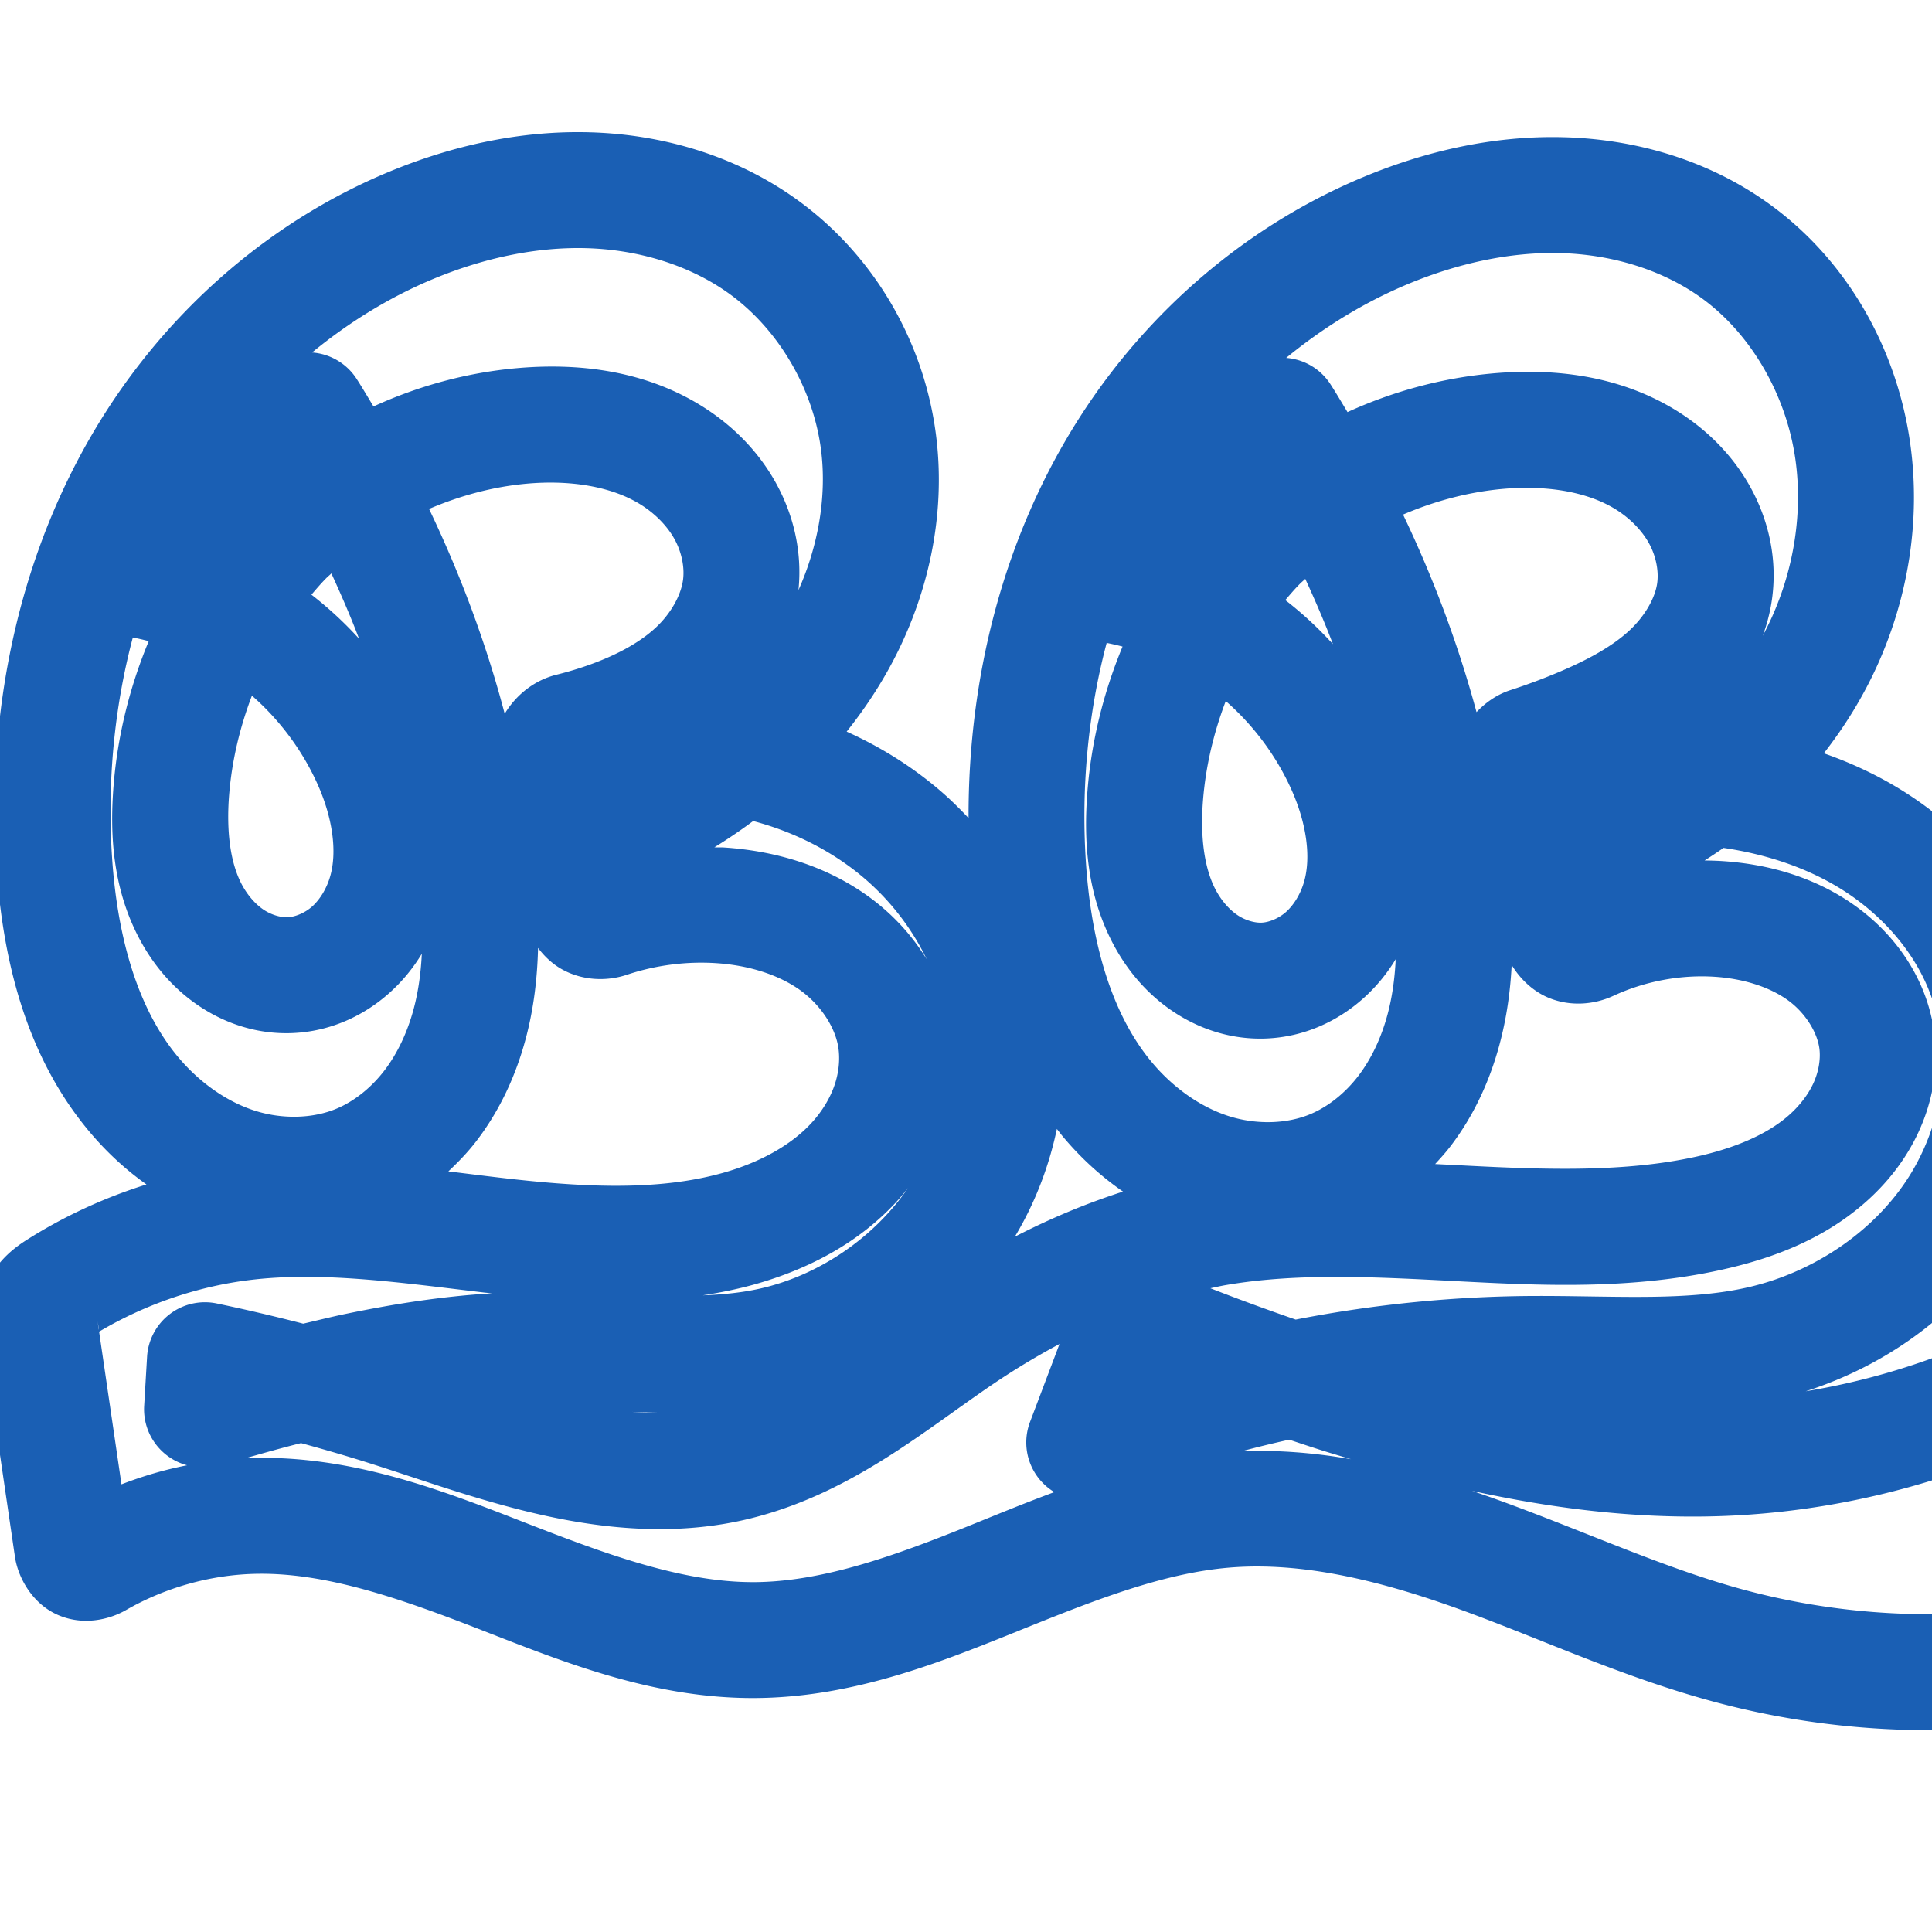 <svg:svg xmlns:cc="http://creativecommons.org/ns#" xmlns:dc="http://purl.org/dc/elements/1.1/" xmlns:inkscape="http://www.inkscape.org/namespaces/inkscape" xmlns:rdf="http://www.w3.org/1999/02/22-rdf-syntax-ns#" xmlns:sodipodi="http://sodipodi.sourceforge.net/DTD/sodipodi-0.dtd" xmlns:svg="http://www.w3.org/2000/svg" xml:space="preserve" width="1000" height="1000" version="1.1" style="clip-rule:evenodd;fill-rule:evenodd;image-rendering:optimizeQuality;shape-rendering:geometricPrecision;text-rendering:geometricPrecision" viewBox="0 0 1000 1000" id="svg10" sodipodi:docname="ള്ള.svg" inkscape:version="1.1.1 (3bf5ae0d25, 2021-09-20)"><sodipodi:namedview pagecolor="#ffffff" bordercolor="#666666" borderopacity="1" objecttolerance="10" gridtolerance="10" guidetolerance="10" inkscape:pageopacity="0" inkscape:pageshadow="2" inkscape:window-width="1920" inkscape:window-height="1009" id="namedview12" showgrid="false" inkscape:zoom="0.37193035" inkscape:cx="670.82452" inkscape:cy="403.30131" inkscape:window-x="0" inkscape:window-y="0" inkscape:window-maximized="1" inkscape:current-layer="svg10" showguides="true" inkscape:guide-bbox="true" inkscape:document-rotation="0" inkscape:pagecheckerboard="0"><sodipodi:guide position="0,1000" orientation="0,1" id="guide16" inkscape:label="" inkscape:locked="true" inkscape:color="rgb(0,0,255)" /><sodipodi:guide position="1763.312,2036.169" orientation="1000,0" id="guide18" /><sodipodi:guide position="0,200" orientation="0,1" id="guide20" inkscape:label="base" inkscape:locked="true" inkscape:color="rgb(0,0,255)" /><inkscape:grid type="xygrid" id="grid24" originx="-473.376" originy="-489.692" /><sodipodi:guide position="0,0" orientation="0,1" id="guide34" inkscape:label="bottom" inkscape:locked="true" inkscape:color="rgb(0,0,255)" /><sodipodi:guide position="225.051,1693.319" orientation="0,1" id="guide44" inkscape:label="" inkscape:locked="false" inkscape:color="rgb(0,0,255)" /><sodipodi:guide position="0,900" orientation="0,1" id="guide46" inkscape:label="" inkscape:locked="true" inkscape:color="rgb(0,0,255)" /><sodipodi:guide position="1065.627,1422.695" orientation="-1,0" id="guide841" inkscape:label="width" inkscape:locked="false" inkscape:color="rgb(0,0,255)" /></sodipodi:namedview>
 <svg:defs id="defs4"><inkscape:path-effect effect="fillet_chamfer" id="path-effect846" is_visible="true" lpeversion="1" satellites_param="F,0,0,1,0,0,0,1 @ F,0,0,1,0,0,0,1 @ F,0,0,1,0,0,0,1 @ F,0,1,1,0,12.981,0,1 @ F,0,1,1,0,12.981,0,1 @ F,0,0,1,0,0,0,1 @ F,0,0,1,0,0,0,1 @ F,0,0,1,0,0,0,1 @ F,0,0,1,0,0,0,1 @ F,0,0,1,0,0,0,1 @ F,0,0,1,0,0,0,1 @ F,0,0,1,0,0,0,1 @ F,0,0,1,0,0,0,1 @ F,0,1,1,0,12.981,0,1 @ F,0,1,1,0,12.981,0,1 @ F,0,0,1,0,0,0,1 @ F,0,0,1,0,0,0,1 @ F,0,0,1,0,0,0,1 @ F,0,0,1,0,0,0,1 @ F,0,0,1,0,0,0,1 @ F,0,0,1,0,0,0,1 @ F,0,0,1,0,0,0,1 @ F,0,0,1,0,0,0,1 @ F,0,0,1,0,0,0,1 @ F,0,0,1,0,0,0,1 @ F,0,0,1,0,0,0,1 @ F,0,0,1,0,0,0,1 @ F,0,0,1,0,0,0,1 @ F,0,0,1,0,0,0,1 @ F,0,0,1,0,0,0,1 @ F,0,0,1,0,0,0,1 @ F,0,0,1,0,0,0,1 @ F,0,0,1,0,0,0,1 @ F,0,0,1,0,0,0,1 @ F,0,0,1,0,0,0,1 @ F,0,0,1,0,0,0,1 @ F,0,0,1,0,0,0,1 @ F,0,0,1,0,0,0,1 @ F,0,0,1,0,0,0,1 @ F,0,0,1,0,0,0,1 @ F,0,0,1,0,0,0,1 @ F,0,0,1,0,0,0,1 @ F,0,0,1,0,0,0,1 @ F,0,0,1,0,0,0,1 @ F,0,0,1,0,0,0,1 @ F,0,0,1,0,0,0,1 @ F,0,0,1,0,0,0,1 @ F,0,0,1,0,0,0,1 @ F,0,0,1,0,0,0,1 @ F,0,0,1,0,0,0,1 @ F,0,0,1,0,0,0,1 @ F,0,0,1,0,0,0,1 @ F,0,0,1,0,0,0,1 @ F,0,0,1,0,0,0,1 @ F,0,0,1,0,0,0,1 @ F,0,0,1,0,0,0,1 @ F,0,0,1,0,0,0,1 @ F,0,0,1,0,0,0,1 @ F,0,0,1,0,0,0,1 @ F,0,0,1,0,0,0,1 @ F,0,0,1,0,0,0,1 @ F,0,0,1,0,0,0,1 @ F,0,0,1,0,0,0,1 @ F,0,0,1,0,0,0,1 @ F,0,0,1,0,0,0,1 @ F,0,0,1,0,0,0,1 @ F,0,0,1,0,0,0,1 @ F,0,0,1,0,0,0,1 @ F,0,0,1,0,0,0,1 @ F,0,1,1,0,12.981,0,1 @ F,0,1,1,0,12.981,0,1 @ F,0,0,1,0,0,0,1 @ F,0,0,1,0,0,0,1 @ F,0,0,1,0,0,0,1 @ F,0,0,1,0,0,0,1 @ F,0,0,1,0,0,0,1 @ F,0,0,1,0,0,0,1 @ F,0,0,1,0,0,0,1 @ F,0,0,1,0,0,0,1 @ F,0,0,1,0,0,0,1 @ F,0,0,1,0,0,0,1 @ F,0,0,1,0,0,0,1 @ F,0,0,1,0,0,0,1 @ F,0,0,1,0,0,0,1 @ F,0,0,1,0,0,0,1 @ F,0,0,1,0,0,0,1 @ F,0,0,1,0,0,0,1 @ F,0,0,1,0,0,0,1 @ F,0,0,1,0,0,0,1 @ F,0,0,1,0,0,0,1 @ F,0,0,1,0,0,0,1 @ F,0,0,1,0,0,0,1 @ F,0,0,1,0,0,0,1 @ F,0,0,1,0,0,0,1 @ F,0,0,1,0,0,0,1 @ F,0,0,1,0,0,0,1 @ F,0,0,1,0,0,0,1 @ F,0,0,1,0,0,0,1 @ F,0,0,1,0,0,0,1 @ F,0,0,1,0,0,0,1 @ F,0,0,1,0,0,0,1 @ F,0,0,1,0,0,0,1 @ F,0,0,1,0,0,0,1 @ F,0,0,1,0,0,0,1 @ F,0,0,1,0,0,0,1 @ F,0,0,1,0,0,0,1 @ F,0,0,1,0,0,0,1 @ F,0,0,1,0,0,0,1 @ F,0,0,1,0,0,0,1 @ F,0,0,1,0,0,0,1 @ F,0,0,1,0,0,0,1 @ F,0,0,1,0,0,0,1 @ F,0,0,1,0,0,0,1 @ F,0,0,1,0,0,0,1 @ F,0,0,1,0,0,0,1 @ F,0,1,1,0,12.981,0,1 @ F,0,1,1,0,12.981,0,1 @ F,0,0,1,0,0,0,1 @ F,0,0,1,0,0,0,1 @ F,0,0,1,0,0,0,1 @ F,0,0,1,0,0,0,1" unit="px" method="auto" mode="F" radius="0" chamfer_steps="1" flexible="false" use_knot_distance="true" apply_no_radius="true" apply_with_radius="true" only_selected="true" hide_knots="false" /><inkscape:path-effect effect="fillet_chamfer" id="path-effect845" is_visible="true" lpeversion="1" satellites_param="F,0,0,1,0,0,0,1 @ F,0,0,1,0,0,0,1 @ F,0,0,1,0,0,0,1 @ F,0,0,1,0,19.685,0,1 @ F,0,0,1,0,10.404,0,1 @ F,0,0,1,0,0,0,1 @ F,0,0,1,0,0,0,1 @ F,0,0,1,0,0,0,1 @ F,0,0,1,0,0,0,1 @ F,0,0,1,0,0,0,1 @ F,0,0,1,0,0,0,1 @ F,0,0,1,0,0,0,1 @ F,0,0,1,0,0,0,1 @ F,0,0,1,0,29.328,0,1 @ F,0,0,1,0,18.552,0,1 @ F,0,0,1,0,0,0,1 @ F,0,0,1,0,0,0,1 @ F,0,0,1,0,0,0,1 @ F,0,0,1,0,0,0,1 @ F,0,0,1,0,0,0,1 @ F,0,0,1,0,0,0,1 @ F,0,0,1,0,0,0,1 @ F,0,0,1,0,0,0,1 @ F,0,0,1,0,0,0,1 @ F,0,0,1,0,0,0,1 @ F,0,0,1,0,0,0,1 @ F,0,0,1,0,0,0,1 @ F,0,0,1,0,0,0,1 @ F,0,0,1,0,0,0,1 @ F,0,0,1,0,0,0,1 @ F,0,0,1,0,0,0,1 @ F,0,0,1,0,0,0,1 @ F,0,0,1,0,0,0,1 @ F,0,0,1,0,0,0,1 @ F,0,0,1,0,0,0,1 @ F,0,0,1,0,0,0,1 @ F,0,0,1,0,0,0,1 @ F,0,0,1,0,0,0,1 @ F,0,0,1,0,0,0,1 @ F,0,0,1,0,0,0,1 @ F,0,0,1,0,0,0,1 @ F,0,0,1,0,0,0,1 @ F,0,0,1,0,0,0,1 @ F,0,0,1,0,0,0,1 @ F,0,0,1,0,0,0,1 @ F,0,0,1,0,0,0,1 @ F,0,0,1,0,0,0,1 @ F,0,0,1,0,0,0,1 @ F,0,0,1,0,0,0,1 @ F,0,0,1,0,0,0,1 @ F,0,0,1,0,0,0,1 @ F,0,0,1,0,0,0,1 @ F,0,0,1,0,0,0,1 @ F,0,0,1,0,0,0,1 @ F,0,0,1,0,0,0,1 @ F,0,0,1,0,0,0,1 @ F,0,0,1,0,0,0,1 @ F,0,0,1,0,0,0,1 @ F,0,0,1,0,0,0,1 @ F,0,0,1,0,0,0,1 @ F,0,0,1,0,0,0,1 @ F,0,0,1,0,0,0,1 @ F,0,0,1,0,0,0,1 @ F,0,0,1,0,13.213,0,1 @ F,0,0,1,0,10.711,0,1 @ F,0,0,1,0,0,0,1 @ F,0,0,1,0,0,0,1 @ F,0,0,1,0,0,0,1 @ F,0,0,1,0,0,0,1 @ F,0,0,1,0,0,0,1 @ F,0,0,1,0,0,0,1 @ F,0,0,1,0,0,0,1 @ F,0,0,1,0,0,0,1 @ F,0,0,1,0,0,0,1 @ F,0,0,1,0,0,0,1 @ F,0,0,1,0,0,0,1 @ F,0,0,1,0,0,0,1 @ F,0,0,1,0,0,0,1 @ F,0,0,1,0,0,0,1 @ F,0,0,1,0,0,0,1 @ F,0,0,1,0,0,0,1 @ F,0,0,1,0,0,0,1 @ F,0,0,1,0,0,0,1 @ F,0,0,1,0,0,0,1 @ F,0,0,1,0,0,0,1 @ F,0,0,1,0,0,0,1 @ F,0,0,1,0,0,0,1 @ F,0,0,1,0,0,0,1 @ F,0,0,1,0,0,0,1 @ F,0,0,1,0,0,0,1 @ F,0,0,1,0,0,0,1 @ F,0,0,1,0,0,0,1 @ F,0,0,1,0,0,0,1 @ F,0,0,1,0,0,0,1 @ F,0,0,1,0,0,0,1 @ F,0,0,1,0,0,0,1 @ F,0,0,1,0,0,0,1 @ F,0,0,1,0,0,0,1 @ F,0,0,1,0,0,0,1 @ F,0,0,1,0,0,0,1 @ F,0,0,1,0,0,0,1 @ F,0,0,1,0,0,0,1 @ F,0,0,1,0,0,0,1 @ F,0,0,1,0,28.02,0,1 @ F,0,0,1,0,22.454,0,1 @ F,0,0,1,0,0,0,1 @ F,0,0,1,0,0,0,1 @ F,0,0,1,0,0,0,1 @ F,0,0,1,0,0,0,1" unit="px" method="auto" mode="F" radius="0" chamfer_steps="1" flexible="false" use_knot_distance="true" apply_no_radius="true" apply_with_radius="true" only_selected="true" hide_knots="false" /><inkscape:path-effect effect="spiro" id="path-effect860" is_visible="true" lpeversion="1" /><inkscape:path-effect effect="spiro" id="path-effect844" is_visible="true" lpeversion="1" />
  <svg:style type="text/css" id="style2">
   
    .fil0 {fill:#EF7F1A;fill-rule:nonzero}
   
  </svg:style>
 <inkscape:path-effect effect="spiro" id="path-effect1214" is_visible="true" lpeversion="1" /><inkscape:path-effect effect="spiro" id="path-effect1195" is_visible="true" lpeversion="1" /><inkscape:path-effect effect="spiro" id="path-effect992" is_visible="true" lpeversion="1" /></svg:defs>
 
<svg:g id="path842"><svg:path style="color:#000000;clip-rule:nonzero;fill:#1a5fb4;fill-rule:nonzero;stroke-linecap:round;stroke-linejoin:round;-inkscape-stroke:none;shape-rendering:auto" d="M 305.459,68.488 C 269.135,67.441 233.837,75.493 201.666,88.803 141.271,113.791 90.327,157.992 55.32,212.352 c -44.798,69.563 -62.349,153.132 -57.291,233.934 2.944,47.036 13.989,98.515 48.105,139.293 8.585,10.261 18.527,19.606 29.684,27.486 -21.928,6.882 -42.953,16.574 -62.371,28.943 -19.393,12.353 -25.55,28.481 -22.428,49.779 L 7.725,805.746 c 1.574,10.74 8.865,24.093 21.807,29.953 12.942,5.86 26.655,2.856 35.697,-2.338 19.937,-11.452 42.948,-18.017 65.848,-18.723 37.118,-1.144 76.78,12.969 118.445,29.203 41.873,16.315 88.403,35.267 140.947,35.066 49.553,-0.189 93.787,-17.477 133.561,-33.518 39.631,-15.983 76.736,-31.116 112.629,-34.025 38.301,-3.105 79.163,7.174 119.971,22.025 40.925,14.894 82.97,34.547 129.961,47.281 57.971,15.71 119.07,18.996 178.373,9.686 23.665,-3.715 39.657,-28.041 34.711,-50.896 l -24.969,-115.371 c -2.428,-11.219 -10.247,-22.328 -21.287,-27.852 -11.041,-5.524 -24.16,-5.155 -34.48,-0.711 -26.936,11.599 -55.354,19.832 -84.32,24.602 43.612,-13.965 82.586,-42.597 106.607,-83 13.248,-22.283 21.593,-47.485 23.744,-73.684 2.153,-26.231 -1.974,-52.924 -12.607,-77.393 -13.905,-31.996 -37.84,-57.813 -66.082,-75.807 -13.4,-8.537 -27.63,-15.213 -42.27,-20.332 10.944,-14.029 20.376,-29.304 27.775,-45.709 15.954,-35.371 22.392,-75.064 17.027,-114.105 C 982.036,180.781 956.132,134.072 914.346,104.551 883.178,82.531 846.11,72.035 809.535,71.035 773.126,70.039 737.818,78.256 705.684,91.639 645.427,116.733 594.464,160.806 559.416,215.143 c -40.125,62.21 -58.317,135.655 -58.092,208.285 -4.506,-4.791 -9.181,-9.419 -14.152,-13.719 -14.794,-12.796 -31.368,-23.106 -48.947,-31.025 10.371,-13 19.519,-27.096 26.93,-42.316 16.092,-33.052 23.854,-70.645 19.672,-108.305 C 479.224,177.622 452.12,130.774 410.049,101.594 378.841,79.948 341.936,69.54 305.459,68.488 Z m -1.729,59.977 c 26.11,0.752 51.882,8.391 72.123,22.43 26.879,18.643 45.678,50.832 49.338,83.791 2.603,23.436 -1.892,48.286 -11.914,70.783 2.055,-19.906 -2.59,-39.215 -11.82,-55.768 -9.333,-16.737 -22.84,-29.924 -38.119,-39.457 -30.388,-18.96 -65.166,-22.479 -96.359,-19.629 -25.575,2.337 -50.479,9.174 -73.656,19.771 -2.977,-4.88 -5.841,-9.828 -8.959,-14.621 a 30.003,30.003 0 0 0 -22.846,-13.312 c 19.184,-15.741 40.409,-28.826 63.086,-38.209 25.685,-10.627 52.864,-16.536 79.127,-15.779 z m 504.164,2.549 c 26.074,0.713 51.811,8.4 71.83,22.543 26.582,18.78 45.028,51.1 49.646,84.711 3.718,27.06 -0.802,55.817 -12.281,81.268 -1.457,3.229 -3.03,6.414 -4.709,9.551 2.212,-5.999 3.882,-12.325 4.811,-19.008 2.85,-20.504 -1.638,-40.535 -11.027,-57.648 -9.312,-16.972 -22.946,-30.289 -38.375,-39.85 -30.667,-19.003 -65.674,-22.167 -96.895,-19.139 -25.452,2.469 -50.284,9.306 -73.424,19.861 -2.997,-4.916 -5.885,-9.898 -9.025,-14.727 a 30.003,30.003 0 0 0 -22.723,-13.324 c 19.174,-15.709 40.379,-28.792 63.029,-38.225 25.722,-10.712 52.902,-16.731 79.143,-16.014 z m -527.125,118.84 c 19.307,-0.602 37.488,2.984 50.809,11.295 7.526,4.696 13.716,11.035 17.475,17.775 3.687,6.612 5.283,14.36 4.541,20.758 -0.943,8.13 -6.201,17.803 -14.324,25.301 -8.402,7.756 -20.163,14.063 -33.77,18.961 -5.728,2.062 -11.566,3.829 -17.479,5.295 -11.364,2.817 -20.893,10.383 -26.793,20.203 -9.608,-36.497 -22.85,-71.979 -39.139,-106.02 16.069,-6.894 33.108,-11.48 50.348,-13.055 2.793,-0.255 5.574,-0.428 8.332,-0.514 z m 512.58,2.684 c 16.33,0.41 31.403,3.959 42.838,11.045 7.527,4.664 13.696,11.004 17.375,17.709 3.601,6.563 5.069,14.28 4.201,20.525 -1.097,7.891 -6.541,17.41 -14.947,25.031 -8.697,7.885 -20.787,14.524 -34.871,20.549 -8.565,3.664 -17.3,6.938 -26.164,9.809 -6.852,2.219 -12.731,6.304 -17.537,11.385 -9.498,-35.165 -22.305,-69.387 -38.02,-102.246 16.092,-6.89 33.166,-11.506 50.463,-13.184 5.635,-0.547 11.219,-0.76 16.662,-0.623 z m -621.822,44.268 c 5.108,11.114 9.972,22.341 14.314,33.777 -7.519,-8.28 -15.763,-15.909 -24.643,-22.785 2.449,-2.858 4.888,-5.729 7.521,-8.398 0.893,-0.905 1.891,-1.709 2.807,-2.594 z m 504.086,2.818 c 5.107,11.114 9.97,22.338 14.312,33.773 -7.523,-8.285 -15.773,-15.919 -24.658,-22.799 2.443,-2.843 4.874,-5.7 7.502,-8.355 0.905,-0.914 1.916,-1.726 2.844,-2.619 z M 68.748,329.959 c 2.761,0.545 5.505,1.177 8.232,1.9 -9.89,23.815 -16.149,49.111 -18.201,74.822 -1.958,24.542 -0.66,52.763 13.35,79.195 7.063,13.327 17.216,25.634 30.852,34.789 13.777,9.25 30.408,14.762 48.297,14.047 19.434,-0.777 36.872,-8.745 50.402,-20.891 6.687,-6.003 12.212,-12.823 16.65,-20.143 -0.483,10.032 -1.814,19.643 -4.25,28.686 -3.215,11.938 -8.362,22.921 -15.152,31.777 -6.73,8.778 -15.419,15.743 -24.508,19.613 -12.51,5.327 -28.609,5.68 -42.943,0.992 C 116.904,569.982 102.976,560.013 92.154,547.078 70.273,520.924 60.42,482.598 57.912,442.537 55.54,404.642 59.104,366.277 68.748,329.959 Z m 504.059,2.805 c 2.758,0.544 5.499,1.175 8.223,1.896 -9.885,23.827 -16.128,49.135 -18.168,74.844 -1.947,24.533 -0.646,52.747 13.359,79.176 7.061,13.325 17.209,25.633 30.842,34.789 13.774,9.251 30.405,14.765 48.293,14.053 19.436,-0.773 36.876,-8.739 50.408,-20.885 6.688,-6.003 12.214,-12.825 16.652,-20.145 -0.483,10.032 -1.817,19.641 -4.252,28.684 -3.215,11.938 -8.362,22.921 -15.152,31.777 -6.73,8.778 -15.419,15.742 -24.508,19.611 -12.51,5.325 -28.606,5.677 -42.939,0.988 -14.571,-4.767 -28.5,-14.737 -39.32,-27.672 -21.88,-26.155 -31.734,-64.479 -34.25,-104.541 -2.38,-37.897 1.174,-76.263 10.812,-112.576 z m -442.414,27.316 c 14.515,12.685 26.366,28.674 34.162,46.242 7.52,16.946 10.089,34.444 6.311,47.389 -1.849,6.335 -5.323,11.923 -9.266,15.463 -3.792,3.404 -8.893,5.435 -12.719,5.588 -3.566,0.143 -8.405,-1.189 -12.455,-3.908 -4.191,-2.814 -8.291,-7.429 -11.283,-13.074 -6.101,-11.512 -8.01,-28.058 -6.553,-46.324 1.4,-17.546 5.52,-34.905 11.803,-51.375 z m 504.057,2.789 c 14.527,12.688 26.387,28.687 34.189,46.266 7.522,16.946 10.091,34.442 6.312,47.387 -1.849,6.335 -5.321,11.924 -9.264,15.463 -3.792,3.403 -8.892,5.434 -12.717,5.586 -3.565,0.142 -8.404,-1.19 -12.453,-3.91 -4.191,-2.815 -8.289,-7.43 -11.281,-13.076 -6.101,-11.513 -8.013,-28.059 -6.562,-46.332 1.393,-17.551 5.502,-34.915 11.775,-51.383 z m -244.613,62.111 c 21.484,5.658 41.716,15.95 58.084,30.107 13.315,11.518 24.283,25.839 31.771,41.488 -8.193,-13.461 -19.191,-24.916 -31.801,-33.707 -22.418,-15.63 -48.204,-22.532 -72.928,-24.195 -1.736,-0.117 -3.471,-0.028 -5.207,-0.094 6.895,-4.228 13.579,-8.778 20.08,-13.6 z m 502.256,13.898 c 22.43,3.301 43.916,10.481 61.947,21.969 19.129,12.187 34.813,29.6 43.295,49.119 6.492,14.939 9.198,31.976 7.836,48.568 -1.365,16.625 -6.81,33.282 -15.52,47.932 -17.339,29.163 -48.888,51.147 -83.182,59.451 -31.832,7.708 -69.267,4.824 -110.418,4.871 -42.088,0.048 -84.128,4.172 -125.402,12.229 -14.824,-5.12 -29.551,-10.517 -44.162,-16.217 2.581,-0.535 5.154,-1.142 7.744,-1.592 37.411,-6.495 78.164,-4.236 120.959,-2.004 42.853,2.235 88.78,4.369 135.447,-5.873 24.937,-5.473 51.818,-14.924 74.375,-34.568 11.334,-9.871 21.227,-22.133 28.004,-36.779 6.819,-14.738 10.229,-31.416 8.475,-48.656 -2.95,-28.997 -19.516,-52.842 -41.078,-68.352 -21.121,-15.192 -45.523,-21.715 -68.734,-23.26 -3.133,-0.209 -6.265,-0.296 -9.396,-0.326 3.327,-2.086 6.586,-4.267 9.811,-6.512 z m -613.598,51.773 c 3.464,4.613 7.801,8.602 12.834,11.311 10.507,5.655 22.813,6.025 33.1,2.584 14.901,-4.984 30.892,-7.058 46.508,-6.008 16.211,1.091 31.404,5.714 42.641,13.549 10.854,7.568 18.683,19.367 20.34,30.061 0.949,6.123 0.256,13.175 -2.059,19.801 -2.337,6.689 -6.411,13.356 -11.754,19.199 -10.737,11.743 -27.086,20.581 -45.523,25.818 -34.742,9.868 -74.92,7.426 -116.961,2.461 -8.344,-0.985 -16.935,-2.07 -25.553,-3.125 5.233,-4.894 10.178,-10.046 14.477,-15.652 12.34,-16.094 20.511,-34.26 25.473,-52.682 4.291,-15.931 6.102,-31.776 6.479,-47.316 z m 503.945,8.803 c 4.46,7.425 11.271,13.813 19.371,17.1 11.169,4.532 23.463,3.433 33.217,-1.096 16.325,-7.579 34.814,-11.063 52.666,-9.875 14.575,0.97 28.061,5.18 37.684,12.102 9.181,6.604 15.539,17.037 16.422,25.715 0.536,5.271 -0.554,11.591 -3.236,17.389 -2.725,5.89 -7.225,11.739 -12.955,16.729 -11.571,10.077 -28.567,16.98 -47.834,21.209 -36.659,8.046 -77.118,6.767 -119.459,4.559 -5.082,-0.265 -10.333,-0.514 -15.496,-0.783 2.709,-2.937 5.397,-5.894 7.809,-9.039 12.341,-16.095 20.511,-34.262 25.473,-52.684 3.739,-13.883 5.657,-27.713 6.34,-41.324 z M 547.039,584.342 c 1.06,1.347 2.077,2.714 3.186,4.039 8.927,10.671 19.351,20.314 31.053,28.387 -19.426,6.232 -38.143,14.155 -56.061,23.383 0.13,-0.217 0.29,-0.411 0.42,-0.629 10.208,-17.146 17.319,-35.855 21.402,-55.18 z m -77.016,30.521 c -17.553,25.619 -45.712,44.992 -76.133,52.004 -9.488,2.187 -19.579,3.196 -30.146,3.6 9.057,-1.425 18.137,-3.2 27.23,-5.783 26.2,-7.442 52.832,-20.544 73.408,-43.047 1.973,-2.157 3.811,-4.463 5.641,-6.773 z M 157.404,660.904 c 29.288,-0.065 60.46,4.246 93.178,8.109 1.324,0.156 2.734,0.262 4.066,0.416 -26.094,1.541 -51.392,5.61 -75.729,10.641 -7.362,1.522 -14.651,3.368 -21.975,5.064 -14.835,-3.821 -29.751,-7.331 -44.748,-10.459 a 30.003,30.003 0 0 0 -36.074,27.596 l -1.531,25.879 a 30.003,30.003 0 0 0 22.242,30.273 C 85.241,760.707 73.883,764.015 62.875,768.285 L 51.291,689.258 c 23.651,-13.993 50.267,-23.232 77.467,-26.65 9.331,-1.173 18.884,-1.681 28.646,-1.703 z M 50.387,683.086 c 0.456,3.113 0.899,4.332 0.766,5.225 z m 498.012,12.576 -15.264,40.34 a 30.003,30.003 0 0 0 12.594,36.312 c -15.259,5.624 -29.942,11.706 -44.139,17.432 -38.875,15.678 -76.101,29.028 -111.35,29.162 -37.401,0.143 -77,-14.631 -118.936,-30.971 -42.143,-16.421 -89.293,-34.896 -142.078,-33.27 -0.76,0.023 -1.514,0.108 -2.273,0.141 9.588,-2.74 19.184,-5.44 28.859,-7.855 11.196,3.068 22.354,6.277 33.428,9.762 28.963,9.116 59.284,20.396 92.57,27.723 33.417,7.355 70.167,10.577 106.869,1.439 55.484,-13.814 94.952,-49.972 132.246,-74.061 8.961,-5.788 18.133,-11.188 27.473,-16.154 z m -221.199,35.113 c 6.429,0.274 12.843,0.468 19.488,0.504 -6.377,0.205 -12.888,0.016 -19.488,-0.504 z m 340.094,14.406 c 5.749,1.898 11.486,3.832 17.262,5.646 4.878,1.533 9.824,2.979 14.748,4.455 -18.315,-3.209 -37.143,-4.819 -56.396,-4.168 8.088,-2.149 16.215,-4.123 24.387,-5.934 z m 353.625,14.035 16.08,74.289 c -45.042,4.706 -91.051,1.088 -134.713,-10.744 -40.41,-10.951 -80.966,-29.677 -125.135,-45.752 -5.008,-1.823 -10.098,-3.599 -15.227,-5.334 41.212,8.997 83.684,14.416 127.061,13.104 45.021,-1.363 89.68,-10.096 131.934,-25.562 z" id="path333" /></svg:g></svg:svg>
